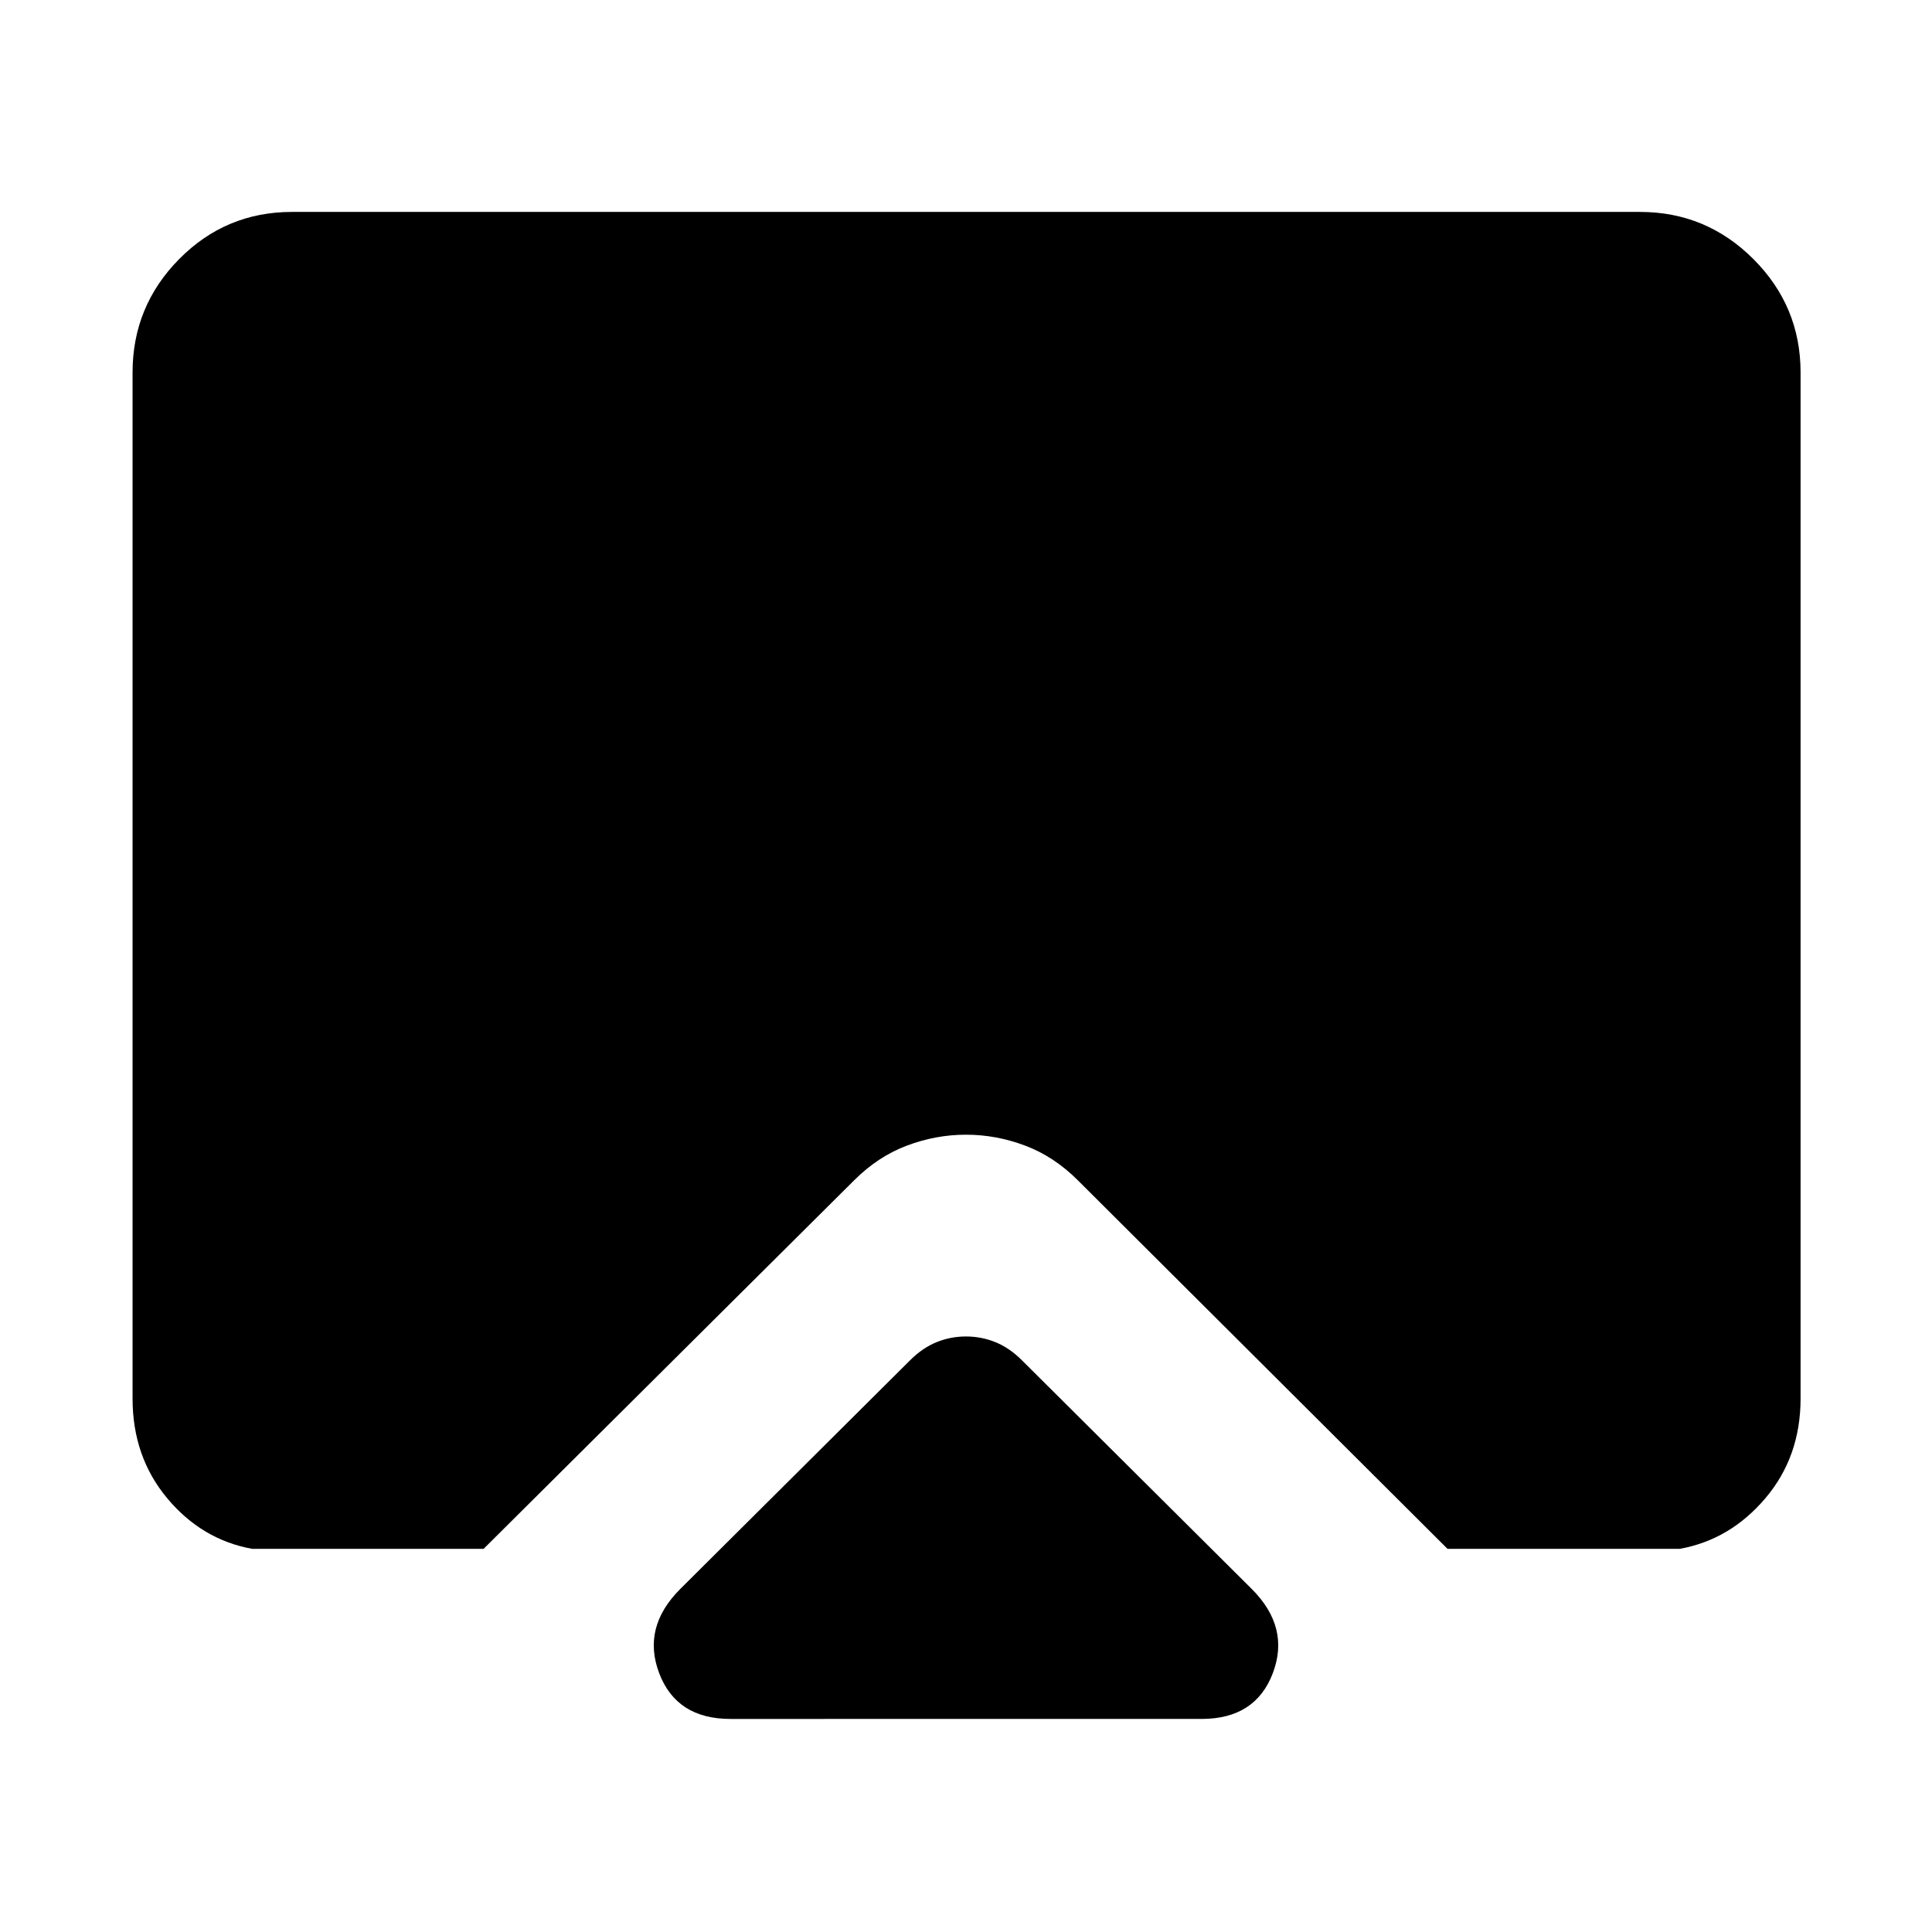 <svg xmlns="http://www.w3.org/2000/svg" width="48" height="48" viewBox="0 96 960 960"><path d="M362.957 950.131q-26.783 0-35.413-22.739-8.631-22.74 10.457-41.827l114.216-113.651q6.131-6.13 13.109-8.978T480 760.088q7.696 0 14.674 2.848t13.109 8.978l114.216 113.651q19.088 19.087 10.457 41.827-8.63 22.739-35.413 22.739H362.957Zm-237.653-84.522q-25-4.522-42.218-25.131Q65.87 819.87 65.87 790.913V281.087q0-32.913 23.152-56.348 23.153-23.435 56.066-23.435h669.826q32.913 0 56.348 23.435 23.435 23.435 23.435 56.348v509.826q0 28.957-17.5 49.565-17.5 20.609-42.5 25.131H719.262L535.566 682.478q-11.826-11.826-26.218-17.239-14.391-5.413-29.348-5.413-14.957 0-29.348 5.413-14.392 5.413-26.218 17.239L240.303 865.609H125.304Z"/></svg>